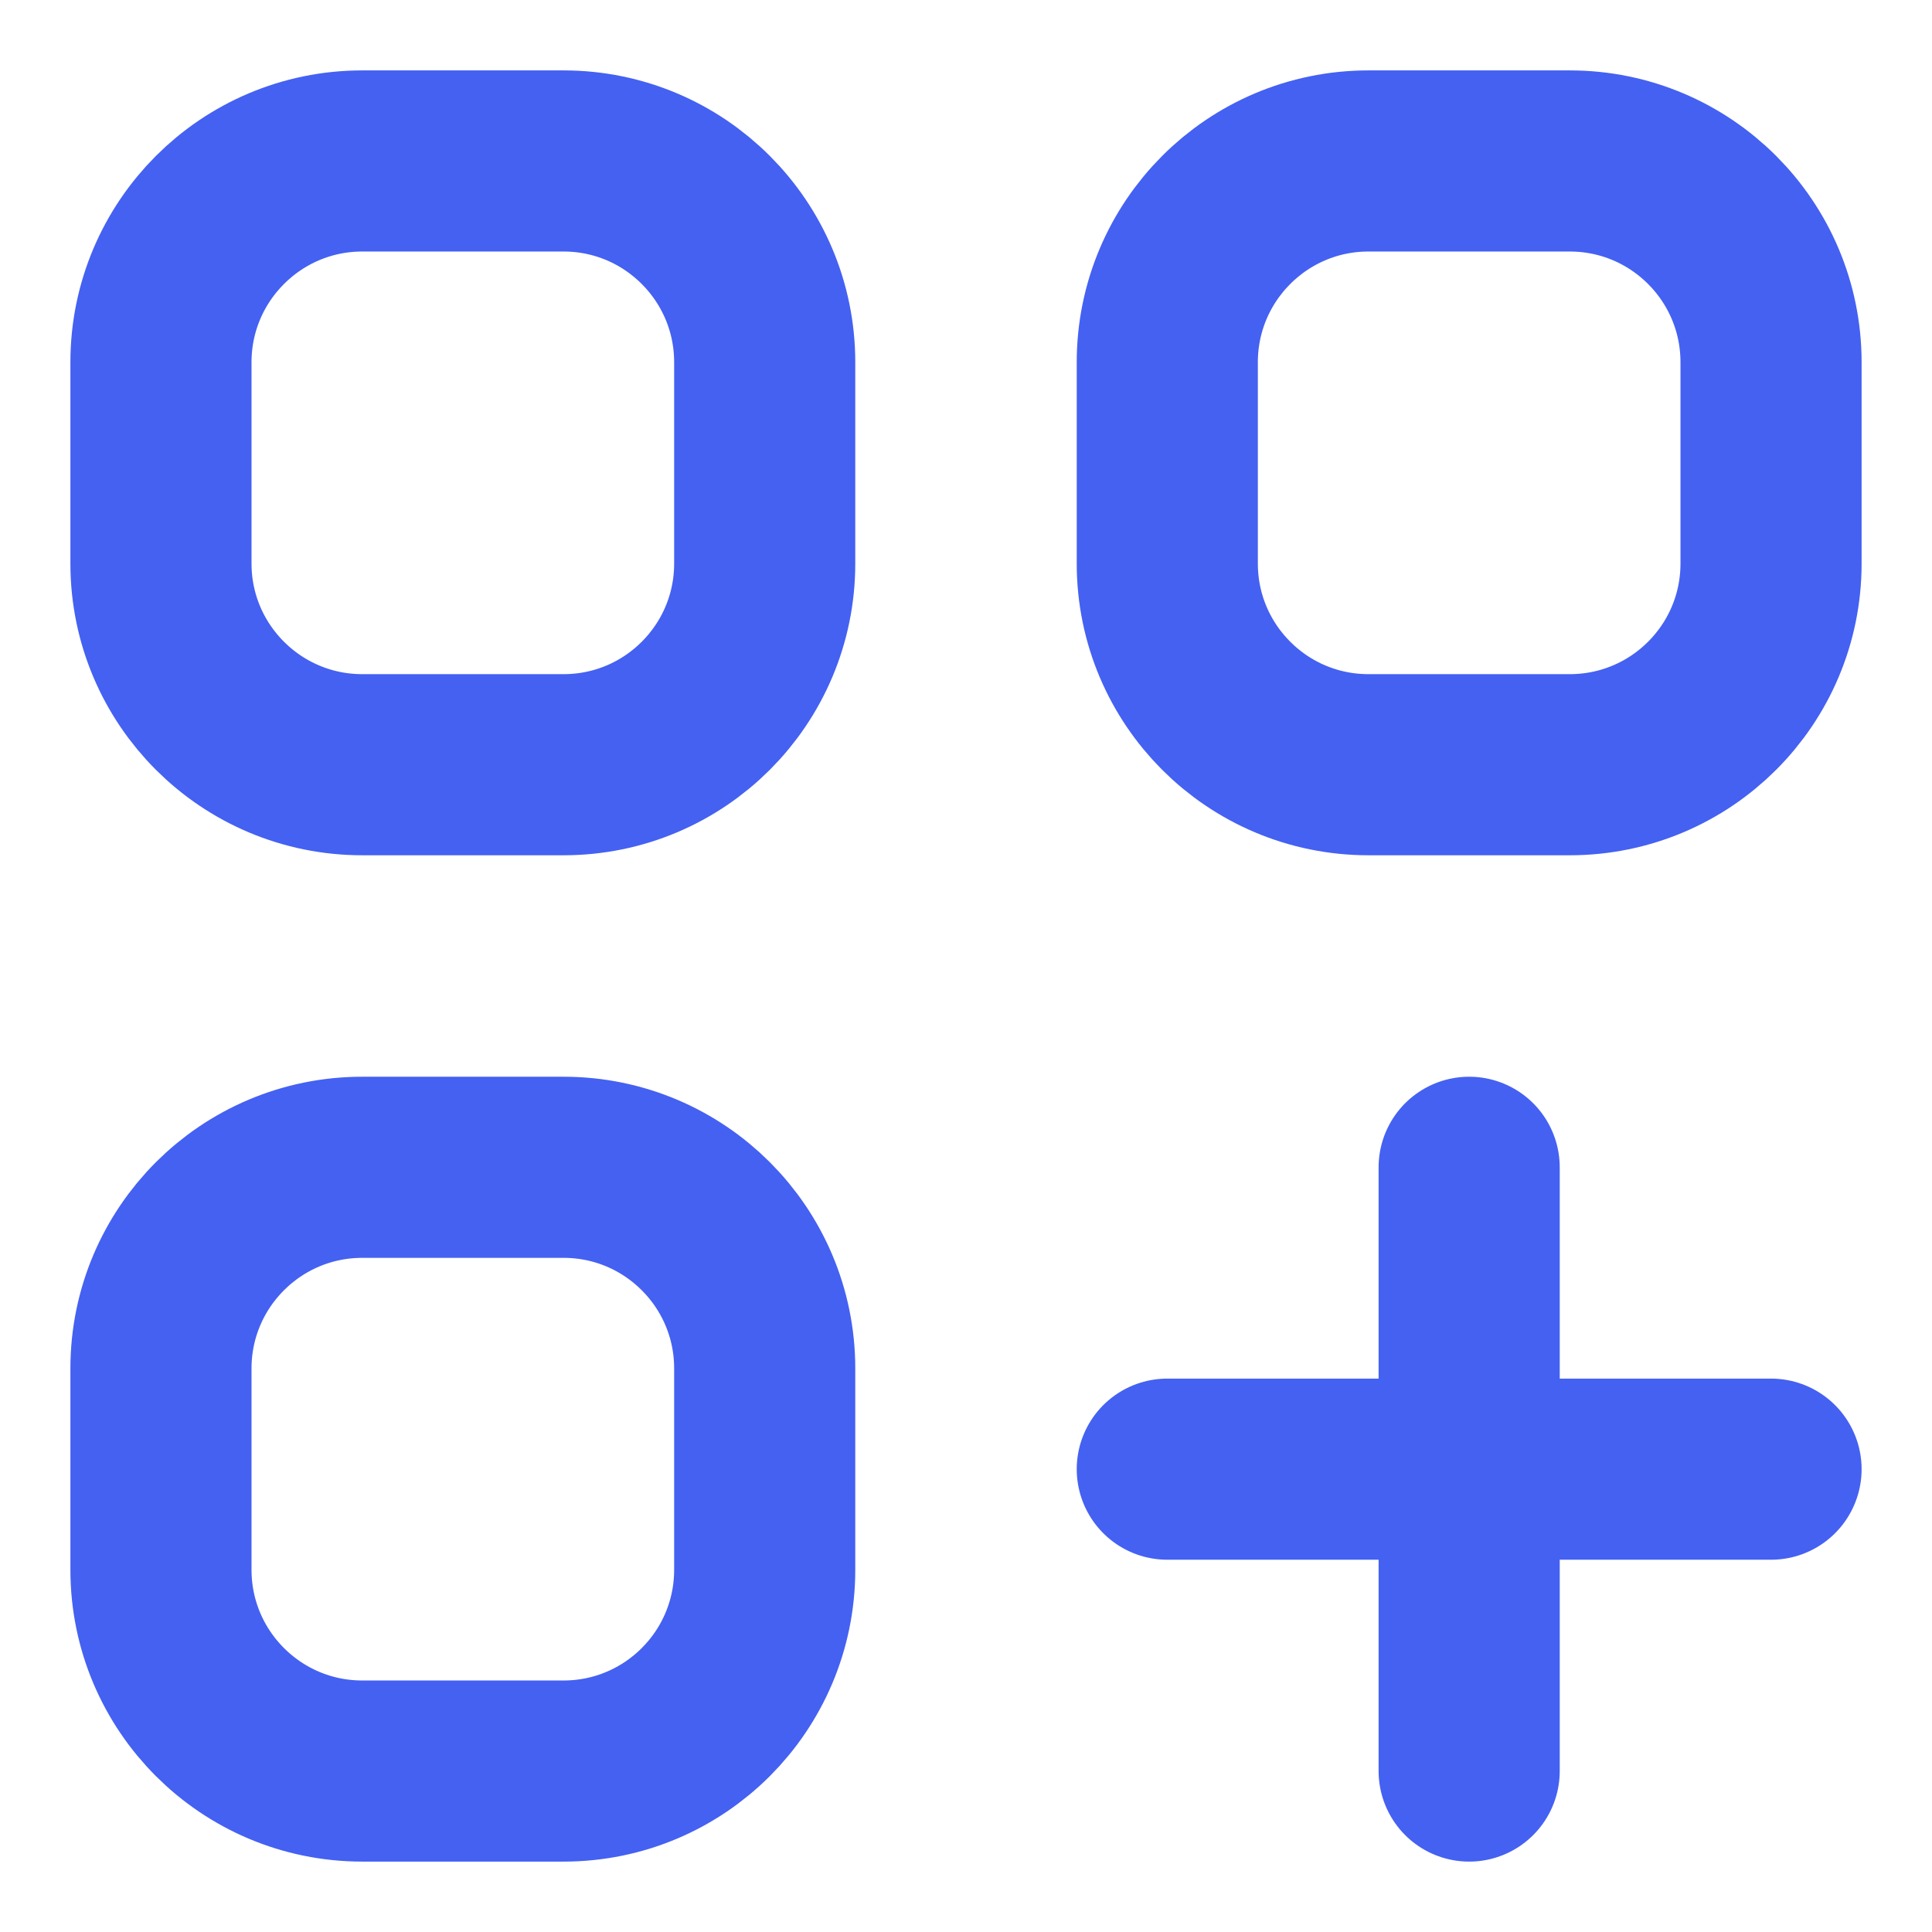 <svg width="16" height="16" viewBox="0 0 16 16" fill="none" xmlns="http://www.w3.org/2000/svg">
<path d="M12.167 9.667V14.667M9.667 12.167H14.667M3 6.333H4.667C5.587 6.333 6.333 5.587 6.333 4.667V3C6.333 2.08 5.587 1.333 4.667 1.333H3C2.08 1.333 1.333 2.08 1.333 3V4.667C1.333 5.587 2.08 6.333 3 6.333ZM11.333 6.333H13C13.921 6.333 14.667 5.587 14.667 4.667V3C14.667 2.08 13.921 1.333 13 1.333H11.333C10.413 1.333 9.667 2.08 9.667 3V4.667C9.667 5.587 10.413 6.333 11.333 6.333ZM3 14.667H4.667C5.587 14.667 6.333 13.921 6.333 13V11.333C6.333 10.413 5.587 9.667 4.667 9.667H3C2.08 9.667 1.333 10.413 1.333 11.333V13C1.333 13.921 2.08 14.667 3 14.667Z" stroke="#4461F2" stroke-width="1.5" stroke-linecap="round" stroke-linejoin="round"/>
</svg>
